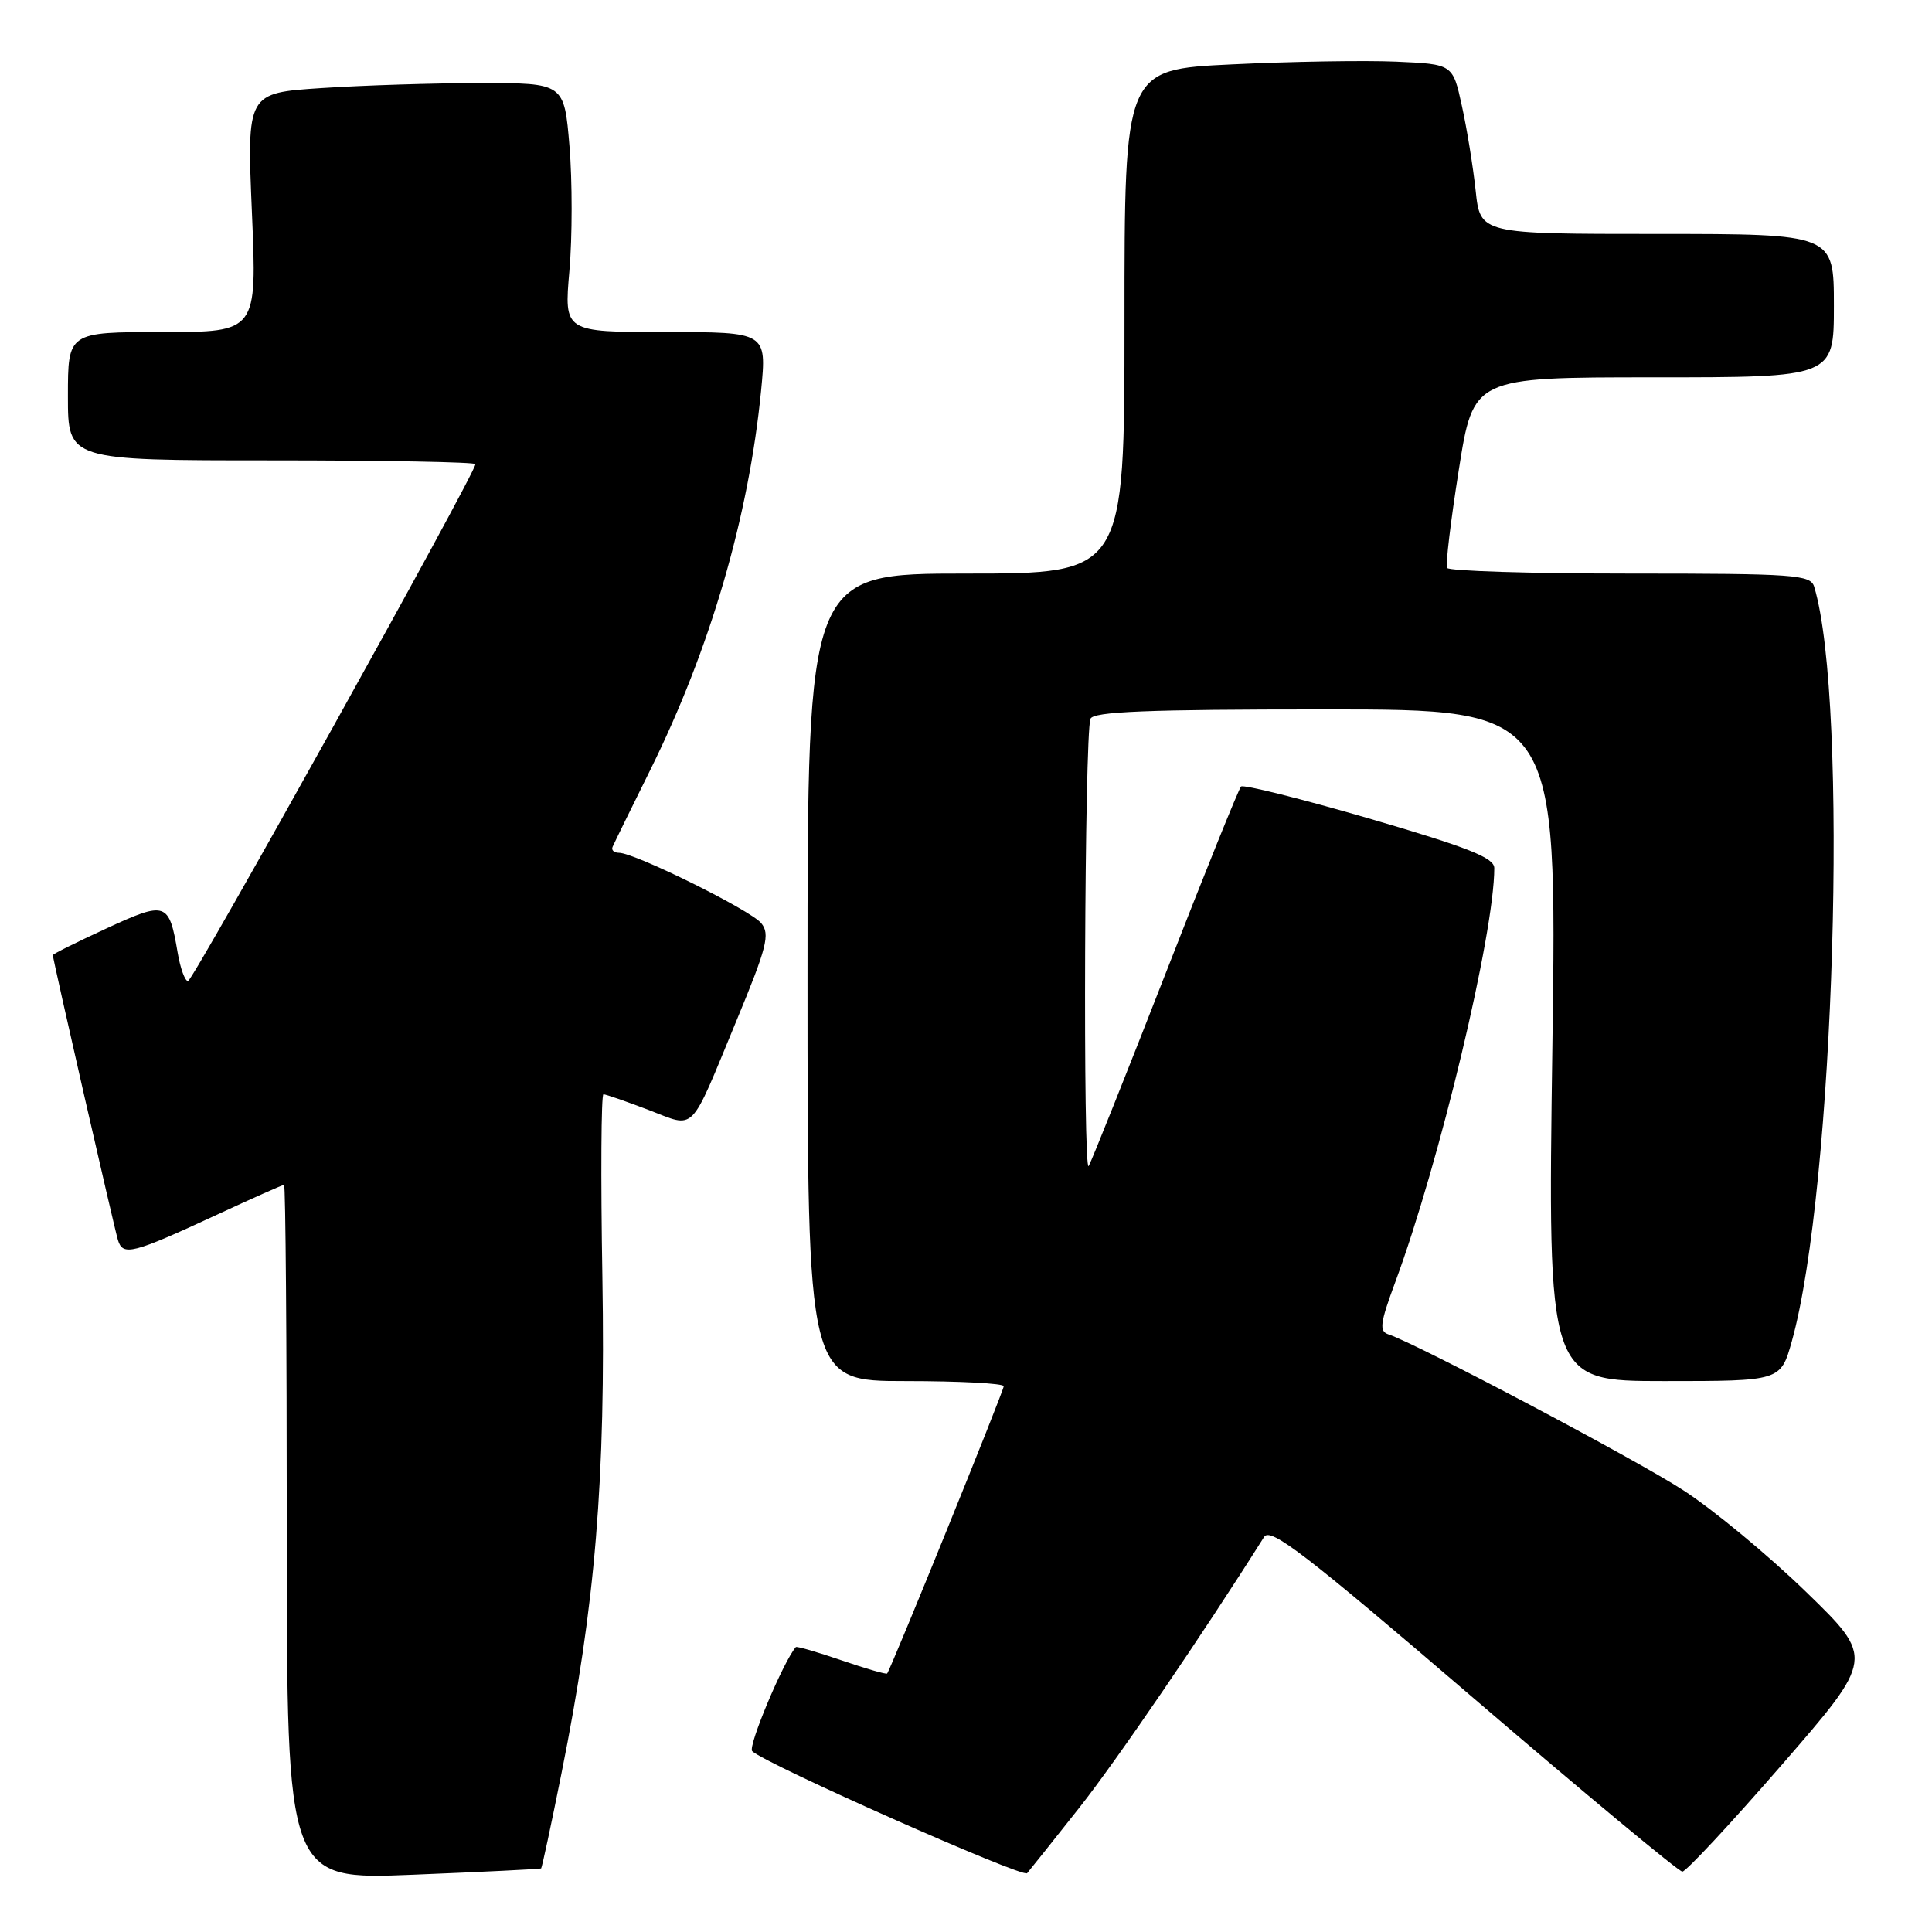 <?xml version="1.0" encoding="UTF-8" standalone="no"?>
<!DOCTYPE svg PUBLIC "-//W3C//DTD SVG 1.1//EN" "http://www.w3.org/Graphics/SVG/1.1/DTD/svg11.dtd" >
<svg xmlns="http://www.w3.org/2000/svg" xmlns:xlink="http://www.w3.org/1999/xlink" version="1.1" viewBox="0 0 256 256">
 <g >
 <path fill="currentColor"
d=" M 71.70 247.58 C 71.81 247.50 73.03 241.82 74.40 234.97 C 78.90 212.58 80.26 196.06 79.82 169.25 C 79.59 155.91 79.66 145.00 79.96 145.00 C 80.26 145.00 82.93 145.93 85.91 147.06 C 92.28 149.48 91.27 150.50 97.58 135.26 C 101.63 125.49 102.06 123.78 100.87 122.33 C 99.45 120.59 84.10 113.00 82.02 113.00 C 81.37 113.00 80.98 112.65 81.17 112.22 C 81.35 111.79 83.61 107.17 86.19 101.97 C 94.11 85.97 99.21 68.48 100.85 51.75 C 101.60 44.00 101.60 44.00 88.17 44.00 C 74.74 44.00 74.74 44.00 75.45 35.88 C 75.84 31.41 75.84 23.98 75.46 19.38 C 74.76 11.00 74.76 11.00 63.63 11.01 C 57.51 11.01 48.05 11.31 42.60 11.67 C 32.71 12.32 32.71 12.32 33.38 28.16 C 34.06 44.00 34.06 44.00 21.53 44.00 C 9.00 44.00 9.00 44.00 9.00 52.50 C 9.00 61.00 9.00 61.00 36.00 61.00 C 50.85 61.00 63.00 61.23 63.00 61.50 C 63.00 62.70 25.57 130.00 24.91 130.00 C 24.51 130.00 23.89 128.30 23.54 126.23 C 22.40 119.51 22.02 119.37 14.11 123.02 C 10.20 124.82 7.00 126.41 7.00 126.56 C 7.00 127.11 15.11 162.59 15.62 164.29 C 16.28 166.48 17.50 166.17 28.89 160.89 C 33.50 158.75 37.44 157.00 37.64 157.00 C 37.84 157.00 38.00 177.72 38.00 203.05 C 38.00 249.09 38.00 249.09 54.75 248.41 C 63.96 248.04 71.59 247.66 71.70 247.58 Z  M 143.04 239.50 C 148.04 233.16 159.32 216.63 167.50 203.65 C 168.33 202.33 172.98 205.90 195.27 225.03 C 210.00 237.66 222.44 248.00 222.92 248.00 C 223.41 248.00 229.33 241.64 236.09 233.86 C 248.37 219.72 248.37 219.72 239.28 210.90 C 234.28 206.05 226.97 200.00 223.02 197.45 C 216.63 193.31 187.84 178.10 184.00 176.82 C 182.72 176.40 182.85 175.38 184.87 169.91 C 190.74 154.06 198.00 123.71 198.00 115.03 C 198.00 113.66 194.59 112.31 181.50 108.48 C 172.42 105.84 164.75 103.92 164.44 104.22 C 164.14 104.53 159.64 115.66 154.46 128.96 C 149.27 142.25 144.68 153.75 144.26 154.50 C 143.48 155.91 143.70 97.48 144.49 95.25 C 144.84 94.29 151.98 94.00 175.63 94.00 C 206.32 94.00 206.32 94.00 205.70 138.50 C 205.07 183.00 205.07 183.00 220.51 183.00 C 235.94 183.00 235.94 183.00 237.42 177.75 C 243.08 157.57 245.00 92.98 240.39 77.75 C 239.91 76.15 237.86 76.00 215.99 76.00 C 202.86 76.00 191.95 75.66 191.74 75.25 C 191.53 74.84 192.23 68.99 193.30 62.25 C 195.23 50.00 195.23 50.00 219.11 50.00 C 243.00 50.00 243.00 50.00 243.00 40.50 C 243.00 31.00 243.00 31.00 219.57 31.00 C 196.14 31.00 196.14 31.00 195.53 25.25 C 195.19 22.09 194.37 17.02 193.70 14.00 C 192.50 8.50 192.50 8.50 185.00 8.17 C 180.88 7.99 171.09 8.15 163.25 8.53 C 149.00 9.21 149.00 9.21 149.00 42.60 C 149.00 76.00 149.00 76.00 128.00 76.00 C 107.00 76.00 107.00 76.00 107.00 129.50 C 107.00 183.00 107.00 183.00 120.00 183.00 C 127.15 183.00 133.00 183.31 133.00 183.68 C 133.00 184.31 118.03 221.20 117.55 221.75 C 117.43 221.89 114.71 221.10 111.50 220.00 C 108.29 218.90 105.57 218.11 105.45 218.25 C 103.78 220.19 99.06 231.45 99.67 232.04 C 101.47 233.76 135.52 248.87 136.10 248.21 C 136.44 247.82 139.56 243.90 143.04 239.50 Z "/>
</g>
</svg>